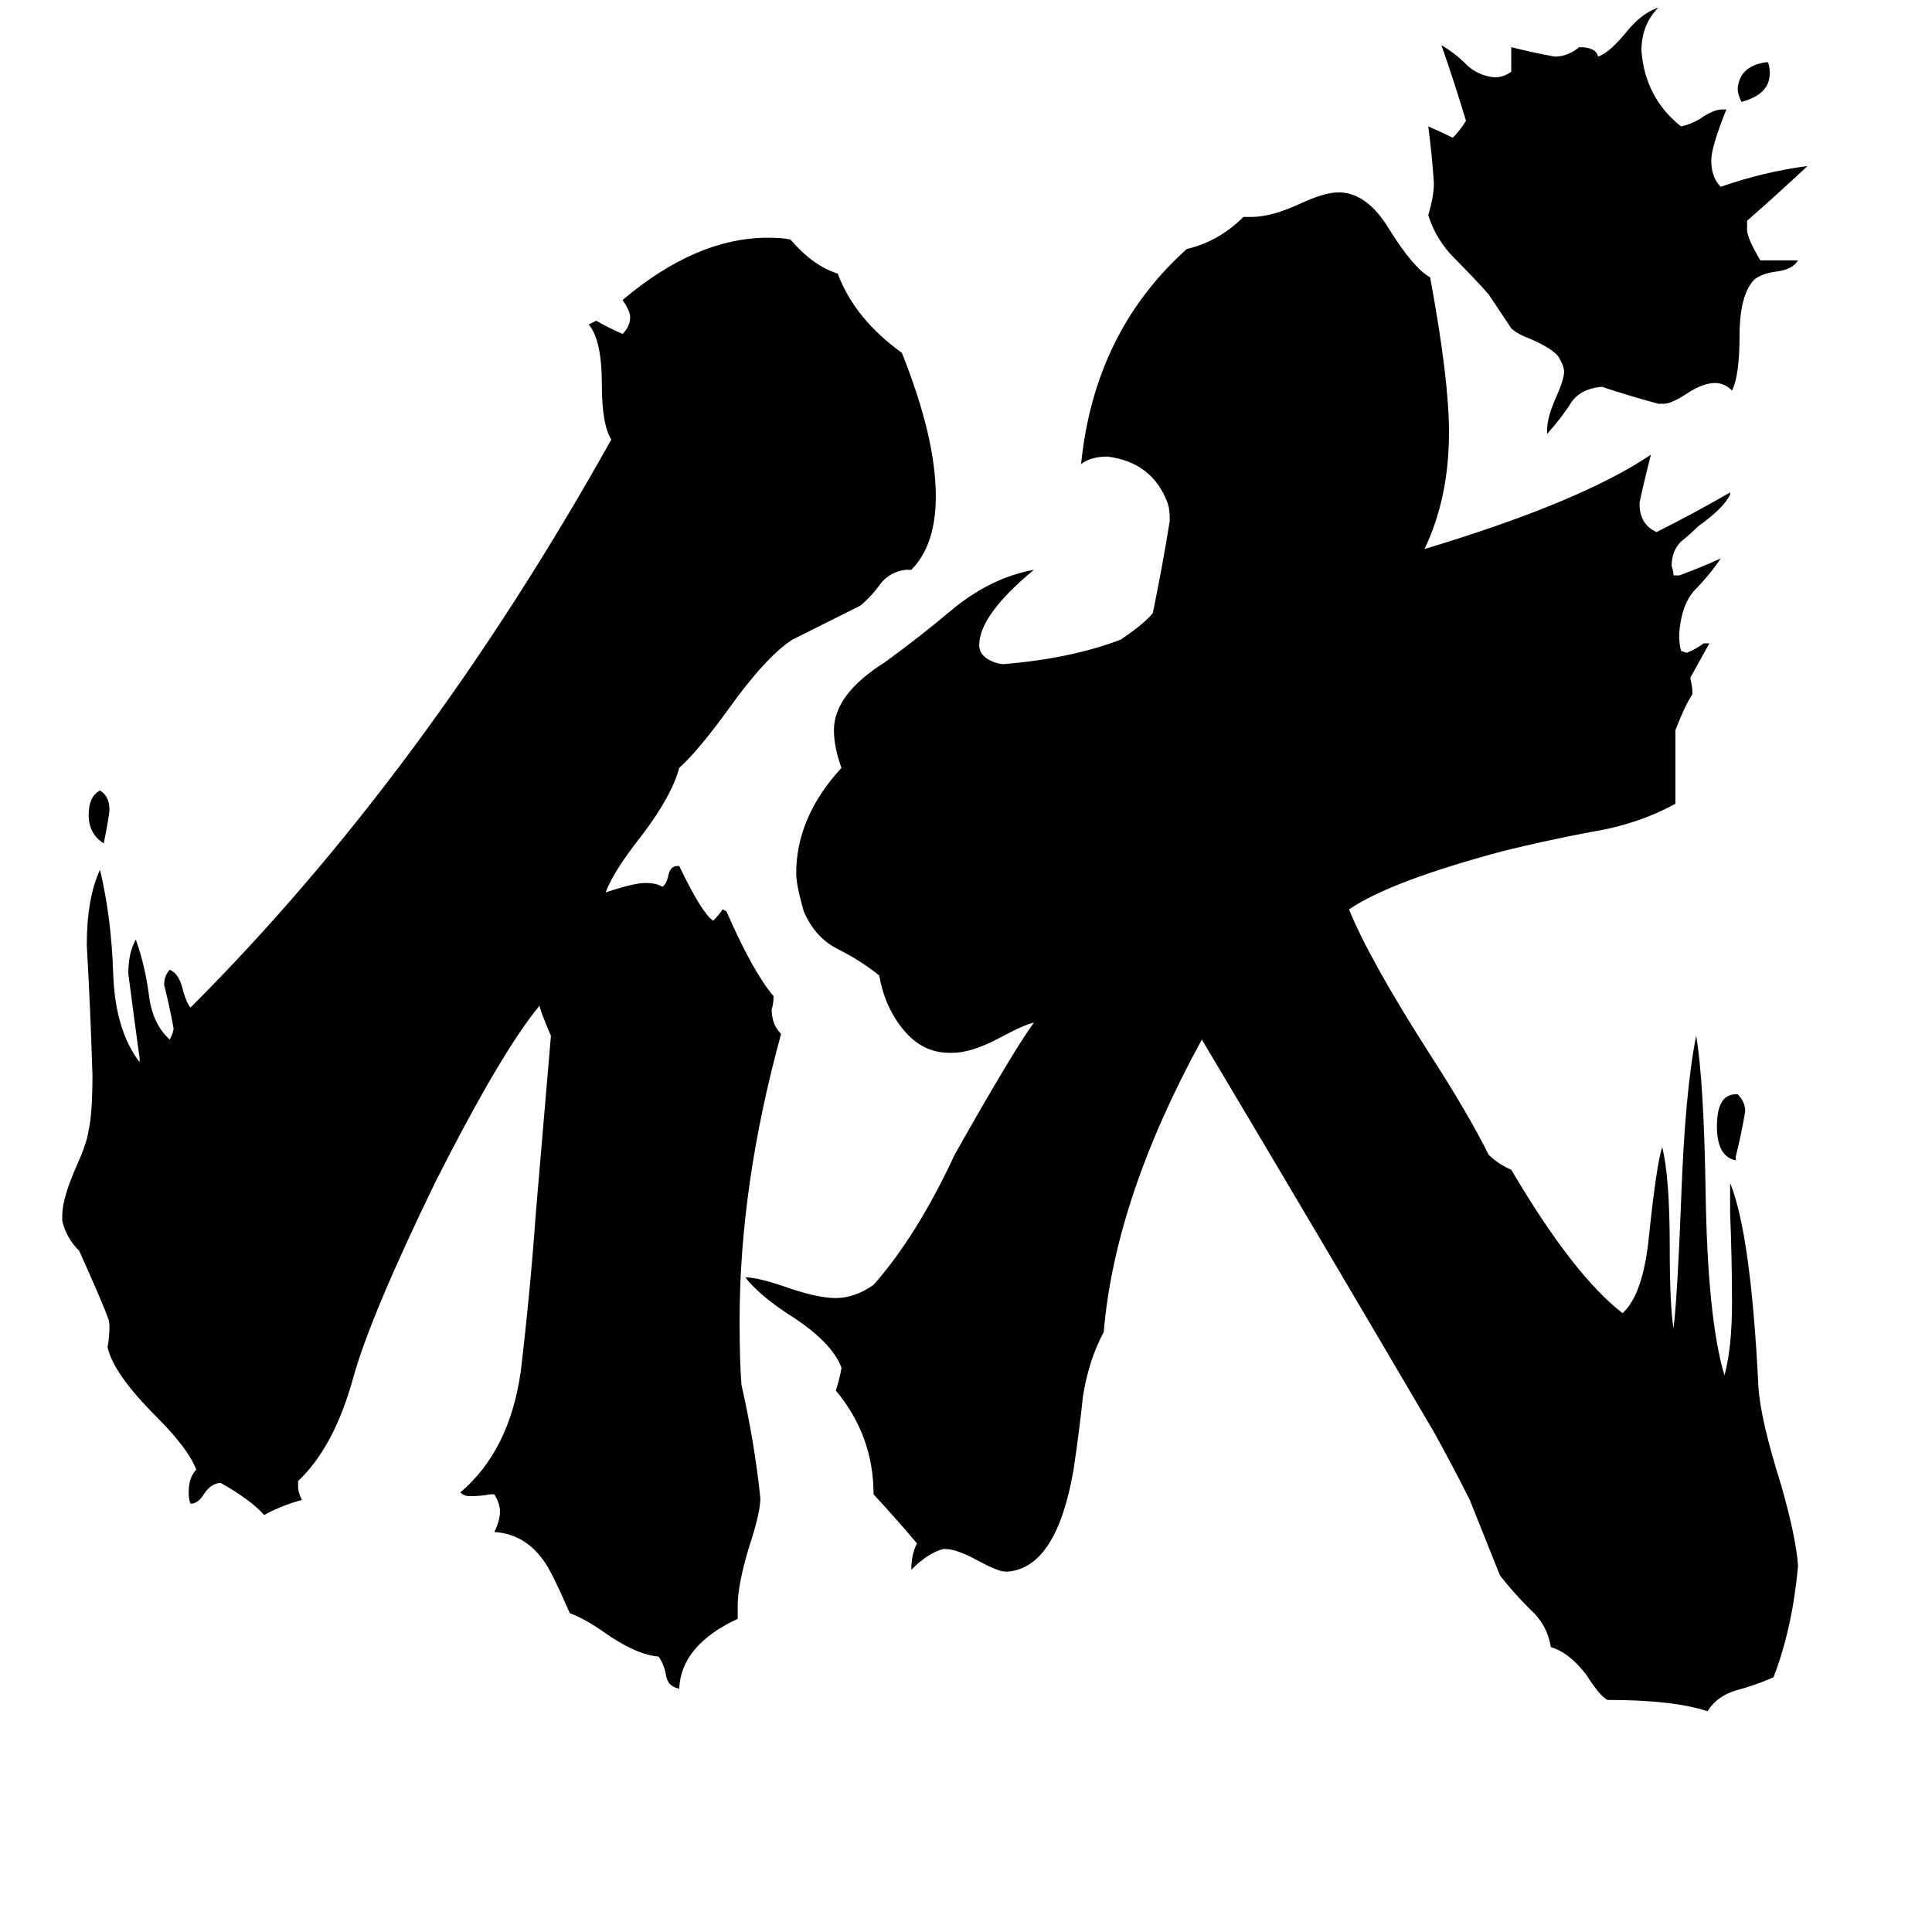 <svg xmlns="http://www.w3.org/2000/svg" viewBox="0 -800 1024 1024">
	<path fill="#000000" d="M55 -353Q47 -358 47 -368Q47 -378 53 -381Q58 -378 58 -371Q58 -368 55 -353ZM936 -767H937Q938 -765 938 -761Q938 -750 923 -746Q921 -750 921 -753Q922 -765 936 -767ZM920 -187V-185Q910 -187 910 -203Q910 -220 920 -220H921Q925 -216 925 -211Q923 -199 920 -187ZM882 -586H879Q864 -590 849 -595Q838 -594 833 -587Q828 -579 820 -570V-572Q820 -579 825 -590Q829 -599 829 -603Q829 -606 826 -611Q823 -615 812 -620Q804 -623 801 -626Q795 -635 789 -644Q781 -653 771 -663Q761 -673 757 -686Q760 -696 760 -703Q759 -718 757 -733Q764 -730 770 -727Q774 -731 777 -736Q771 -756 764 -776Q771 -772 777 -766Q783 -760 792 -759Q797 -759 801 -762V-775Q813 -772 824 -770Q831 -770 837 -775Q846 -775 847 -770Q853 -772 862 -783Q870 -793 879 -796Q870 -787 870 -773Q872 -748 891 -733Q896 -734 901 -737Q908 -742 913 -742H915Q907 -722 907 -715Q907 -706 912 -701Q935 -709 958 -712Q942 -697 926 -683V-678Q926 -674 933 -662H953Q950 -657 941 -656Q934 -655 930 -652Q922 -644 922 -622Q922 -601 918 -593Q914 -597 909 -597Q903 -597 895 -592Q886 -586 882 -586ZM391 51V58Q361 72 360 95Q354 94 353 88Q352 82 349 78Q337 77 320 65Q310 58 302 55Q292 32 288 27Q278 13 262 12Q265 6 265 1Q265 -3 262 -8H260Q255 -7 249 -7Q246 -7 244 -9Q270 -31 276 -73Q281 -115 284 -157Q288 -204 292 -251Q286 -265 286 -267Q266 -243 231 -174Q196 -102 187 -69Q177 -33 158 -15V-12Q158 -9 160 -5Q149 -2 140 3Q133 -5 117 -14Q112 -14 108 -8Q105 -3 101 -3Q100 -5 100 -9Q100 -17 104 -21Q100 -32 83 -49Q60 -72 57 -86Q58 -91 58 -97Q58 -100 57 -102Q55 -108 42 -137Q35 -144 33 -153V-156Q33 -165 41 -183Q46 -194 47 -201Q49 -210 49 -230Q48 -264 46 -299Q46 -324 53 -339Q59 -314 60 -284Q61 -254 74 -237V-239Q71 -261 68 -284Q68 -295 72 -302Q77 -288 79 -272Q81 -257 90 -249Q92 -253 92 -255Q90 -266 87 -278Q87 -283 90 -286Q95 -284 97 -275Q99 -268 101 -266Q225 -390 324 -567Q319 -575 319 -596Q319 -620 312 -628L316 -630Q323 -626 330 -623Q334 -627 334 -632Q334 -635 330 -641Q369 -674 407 -674Q415 -674 419 -673Q431 -659 444 -655Q453 -631 478 -613Q496 -568 496 -537Q496 -511 483 -498H480Q472 -497 467 -491Q462 -484 456 -479Q438 -470 420 -461Q406 -452 386 -424Q370 -402 360 -393Q356 -378 340 -357Q325 -338 321 -327Q336 -332 342 -332Q348 -332 351 -330Q353 -331 354 -335Q355 -341 359 -341H360Q372 -316 378 -312Q381 -315 383 -318L385 -317Q399 -285 410 -272Q410 -268 409 -265Q409 -257 414 -252Q392 -172 392 -100Q392 -78 393 -66Q400 -35 403 -6Q403 2 397 20Q391 40 391 51ZM917 -157V-173Q928 -146 932 -65Q933 -48 944 -13Q952 15 953 30Q950 63 940 89Q931 93 920 96Q910 99 905 107Q887 101 852 101Q848 99 841 88Q832 76 822 73Q820 61 811 53Q802 44 795 35Q787 15 779 -5Q770 -23 760 -41Q699 -145 637 -249Q591 -165 585 -94Q577 -79 574 -60Q572 -41 569 -21Q560 31 534 33H533Q529 33 518 27Q507 21 501 21H500Q492 23 483 32Q483 24 486 18Q475 5 463 -8Q463 -39 443 -63Q445 -69 446 -75Q441 -89 417 -104Q402 -114 395 -123Q402 -123 419 -117Q434 -112 443 -112Q453 -112 463 -119Q486 -145 506 -188Q537 -243 548 -258Q543 -257 530 -250Q515 -242 505 -242H503Q489 -242 479 -254Q469 -266 466 -283Q456 -291 444 -297Q432 -303 426 -317Q422 -331 422 -337Q422 -367 446 -393Q442 -404 442 -413Q442 -432 469 -449Q487 -462 506 -478Q526 -494 548 -498Q519 -474 519 -458Q519 -452 527 -449Q530 -448 532 -448Q568 -451 594 -461Q606 -469 611 -475Q616 -499 620 -524Q620 -530 619 -533Q611 -555 587 -558Q578 -558 573 -554Q580 -624 629 -668Q646 -672 659 -685H663Q674 -685 689 -692Q702 -698 709 -698H711Q725 -697 736 -679Q749 -658 758 -653Q768 -599 768 -571Q768 -536 755 -509Q838 -534 875 -559Q869 -535 869 -533Q869 -522 878 -518Q898 -528 917 -539V-538Q914 -531 900 -521Q896 -517 891 -513Q886 -508 886 -500Q887 -497 887 -495H890Q901 -499 912 -504Q906 -495 898 -487Q891 -479 890 -464Q890 -458 891 -455L894 -454Q899 -456 903 -459H906Q901 -450 896 -441V-440Q897 -436 897 -433V-432Q893 -426 888 -413V-374Q868 -363 843 -359Q817 -354 797 -349Q737 -333 715 -318Q726 -291 758 -241Q778 -210 789 -188Q794 -183 801 -180Q834 -124 860 -104Q871 -114 874 -145Q878 -183 881 -192Q885 -176 885 -139Q885 -108 887 -96Q889 -112 891 -163Q893 -221 899 -251Q903 -228 904 -169Q905 -101 914 -71Q918 -86 918 -109Q918 -133 917 -157Z"/>
</svg>